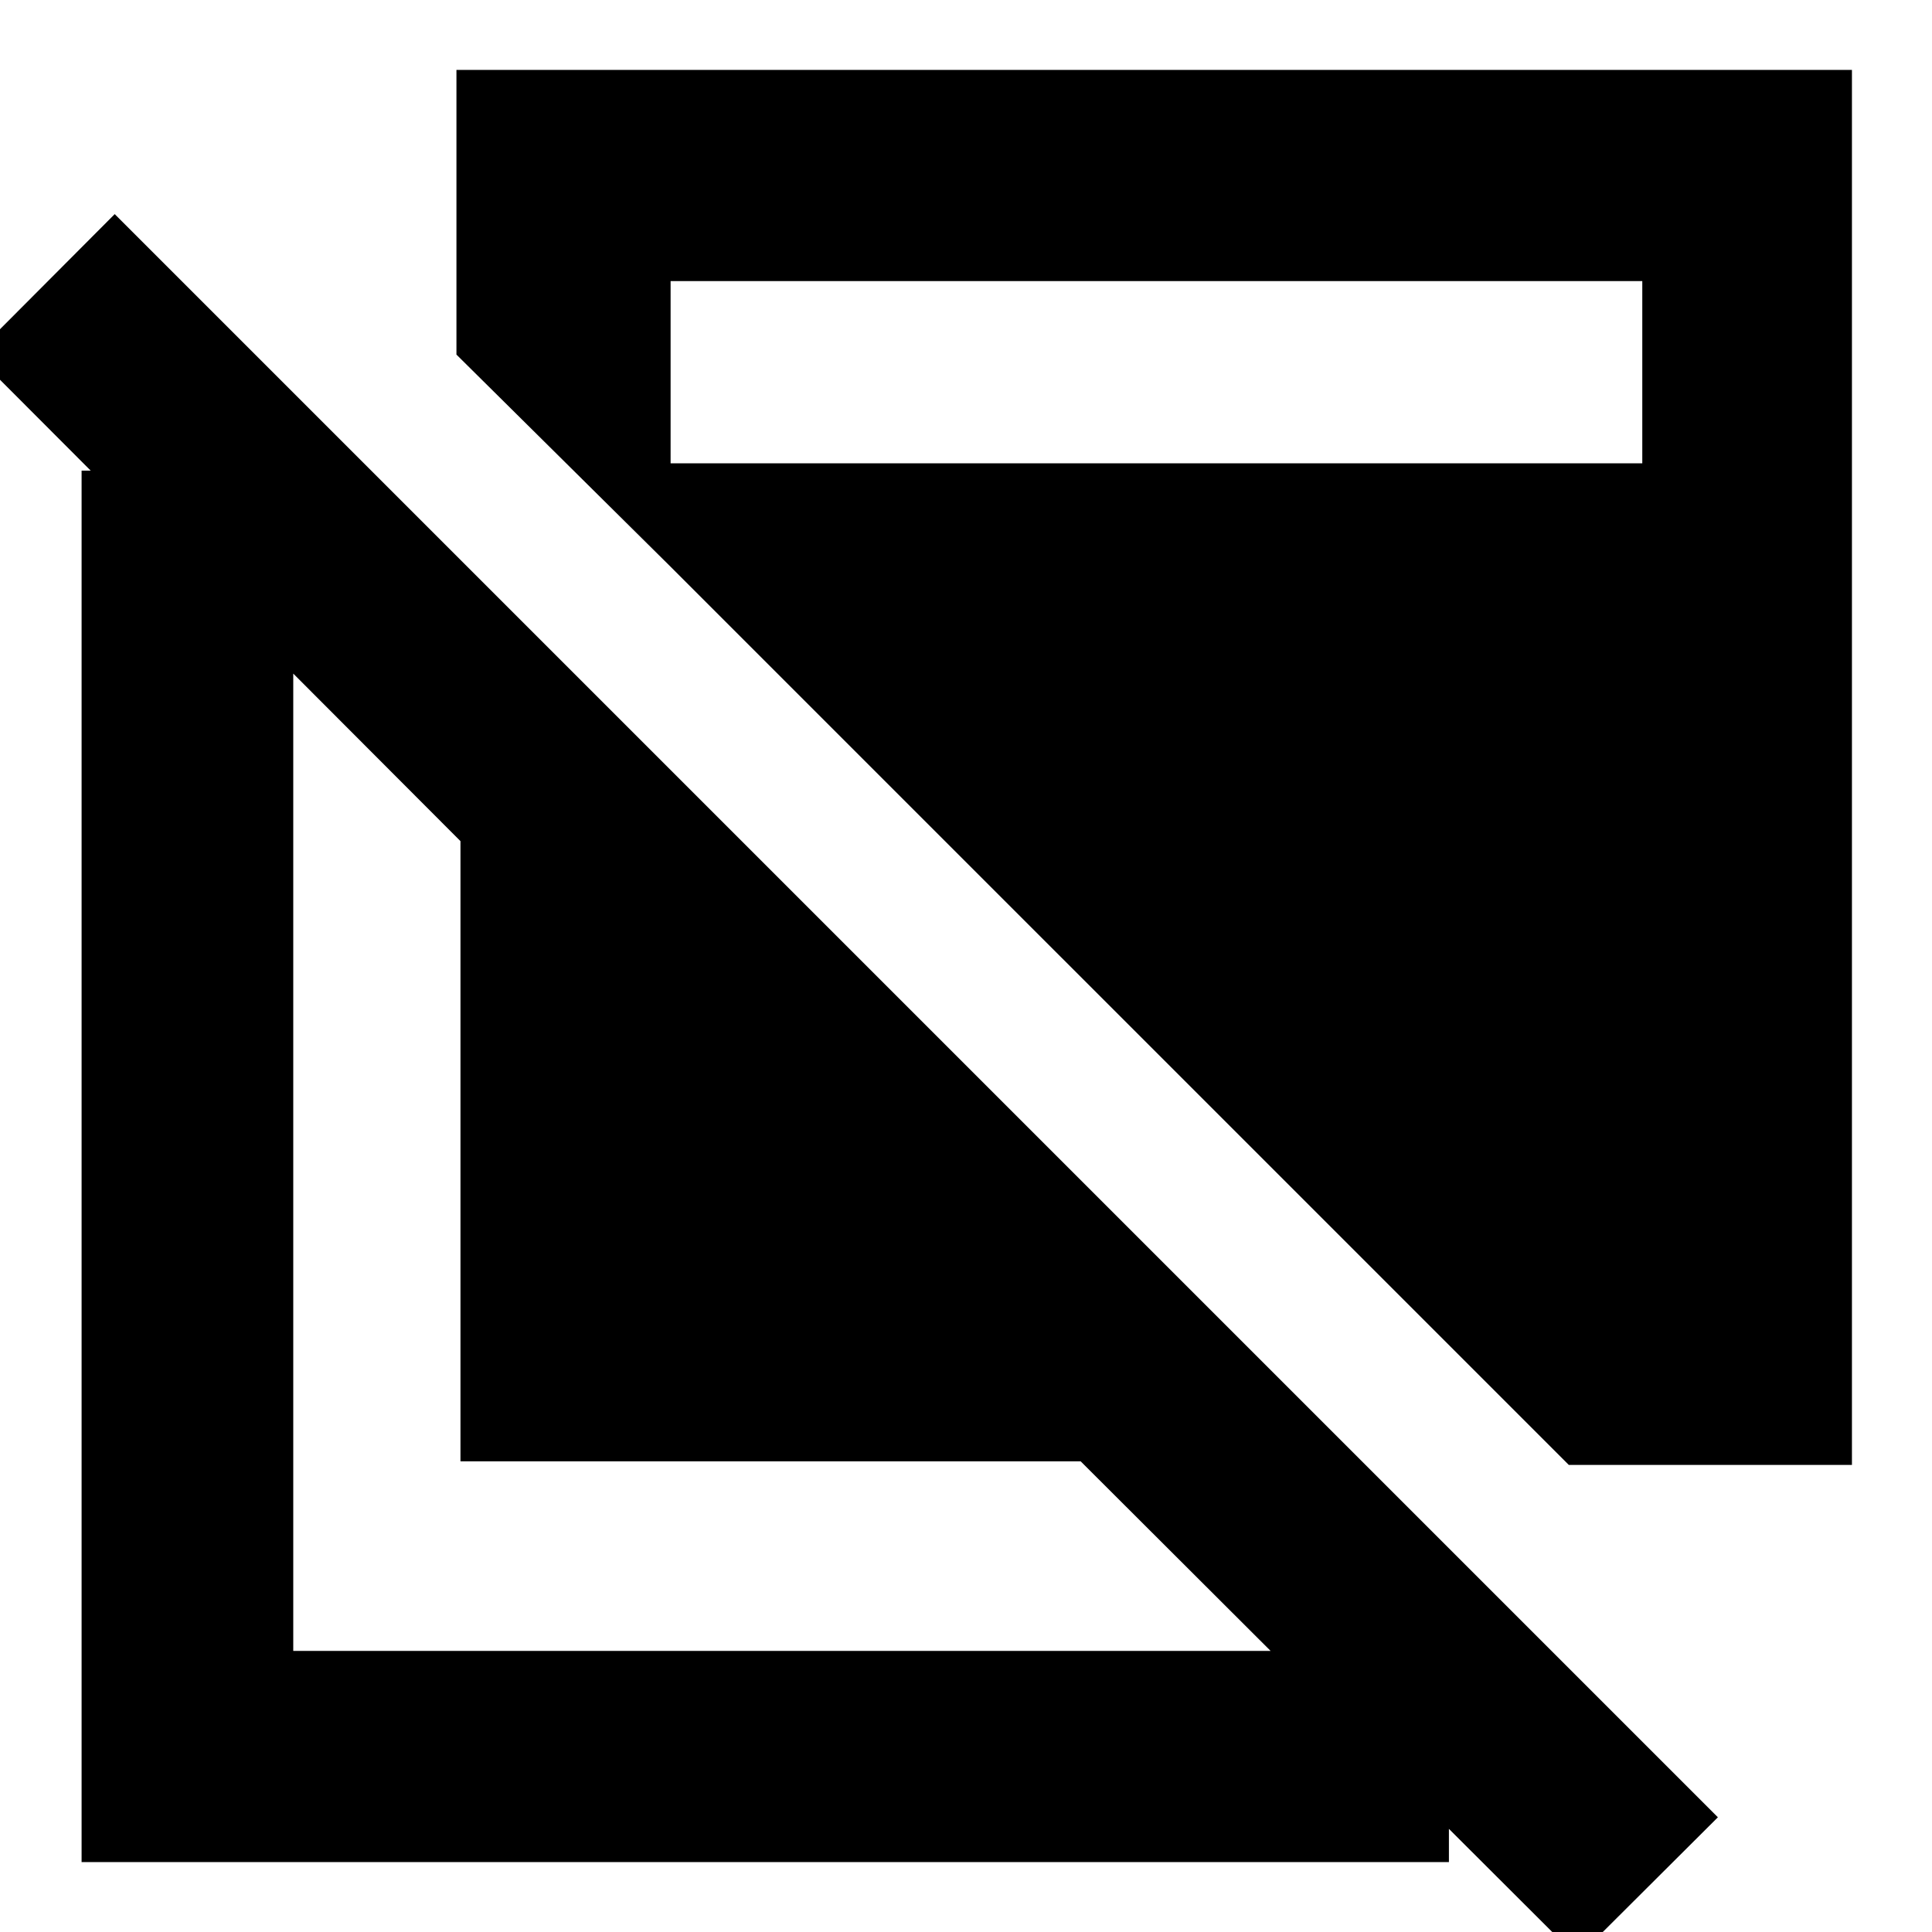 <svg xmlns="http://www.w3.org/2000/svg" height="20" viewBox="0 -960 960 960" width="20"><path d="M783.848 12.522 537-233.848H228.804v-308.195L-12.522-783.848 57-853.609 853.609-57l-69.761 69.522ZM40.543-34.74v-691.413h105.174v586.478h574.24v104.935H40.543Zm738.979-197.348L321.804-689.804v-39.979h494.239v-90.543H333.218v141.935L226.804-783.804v-141.457h693.414v693.174H779.522Z"/></svg>